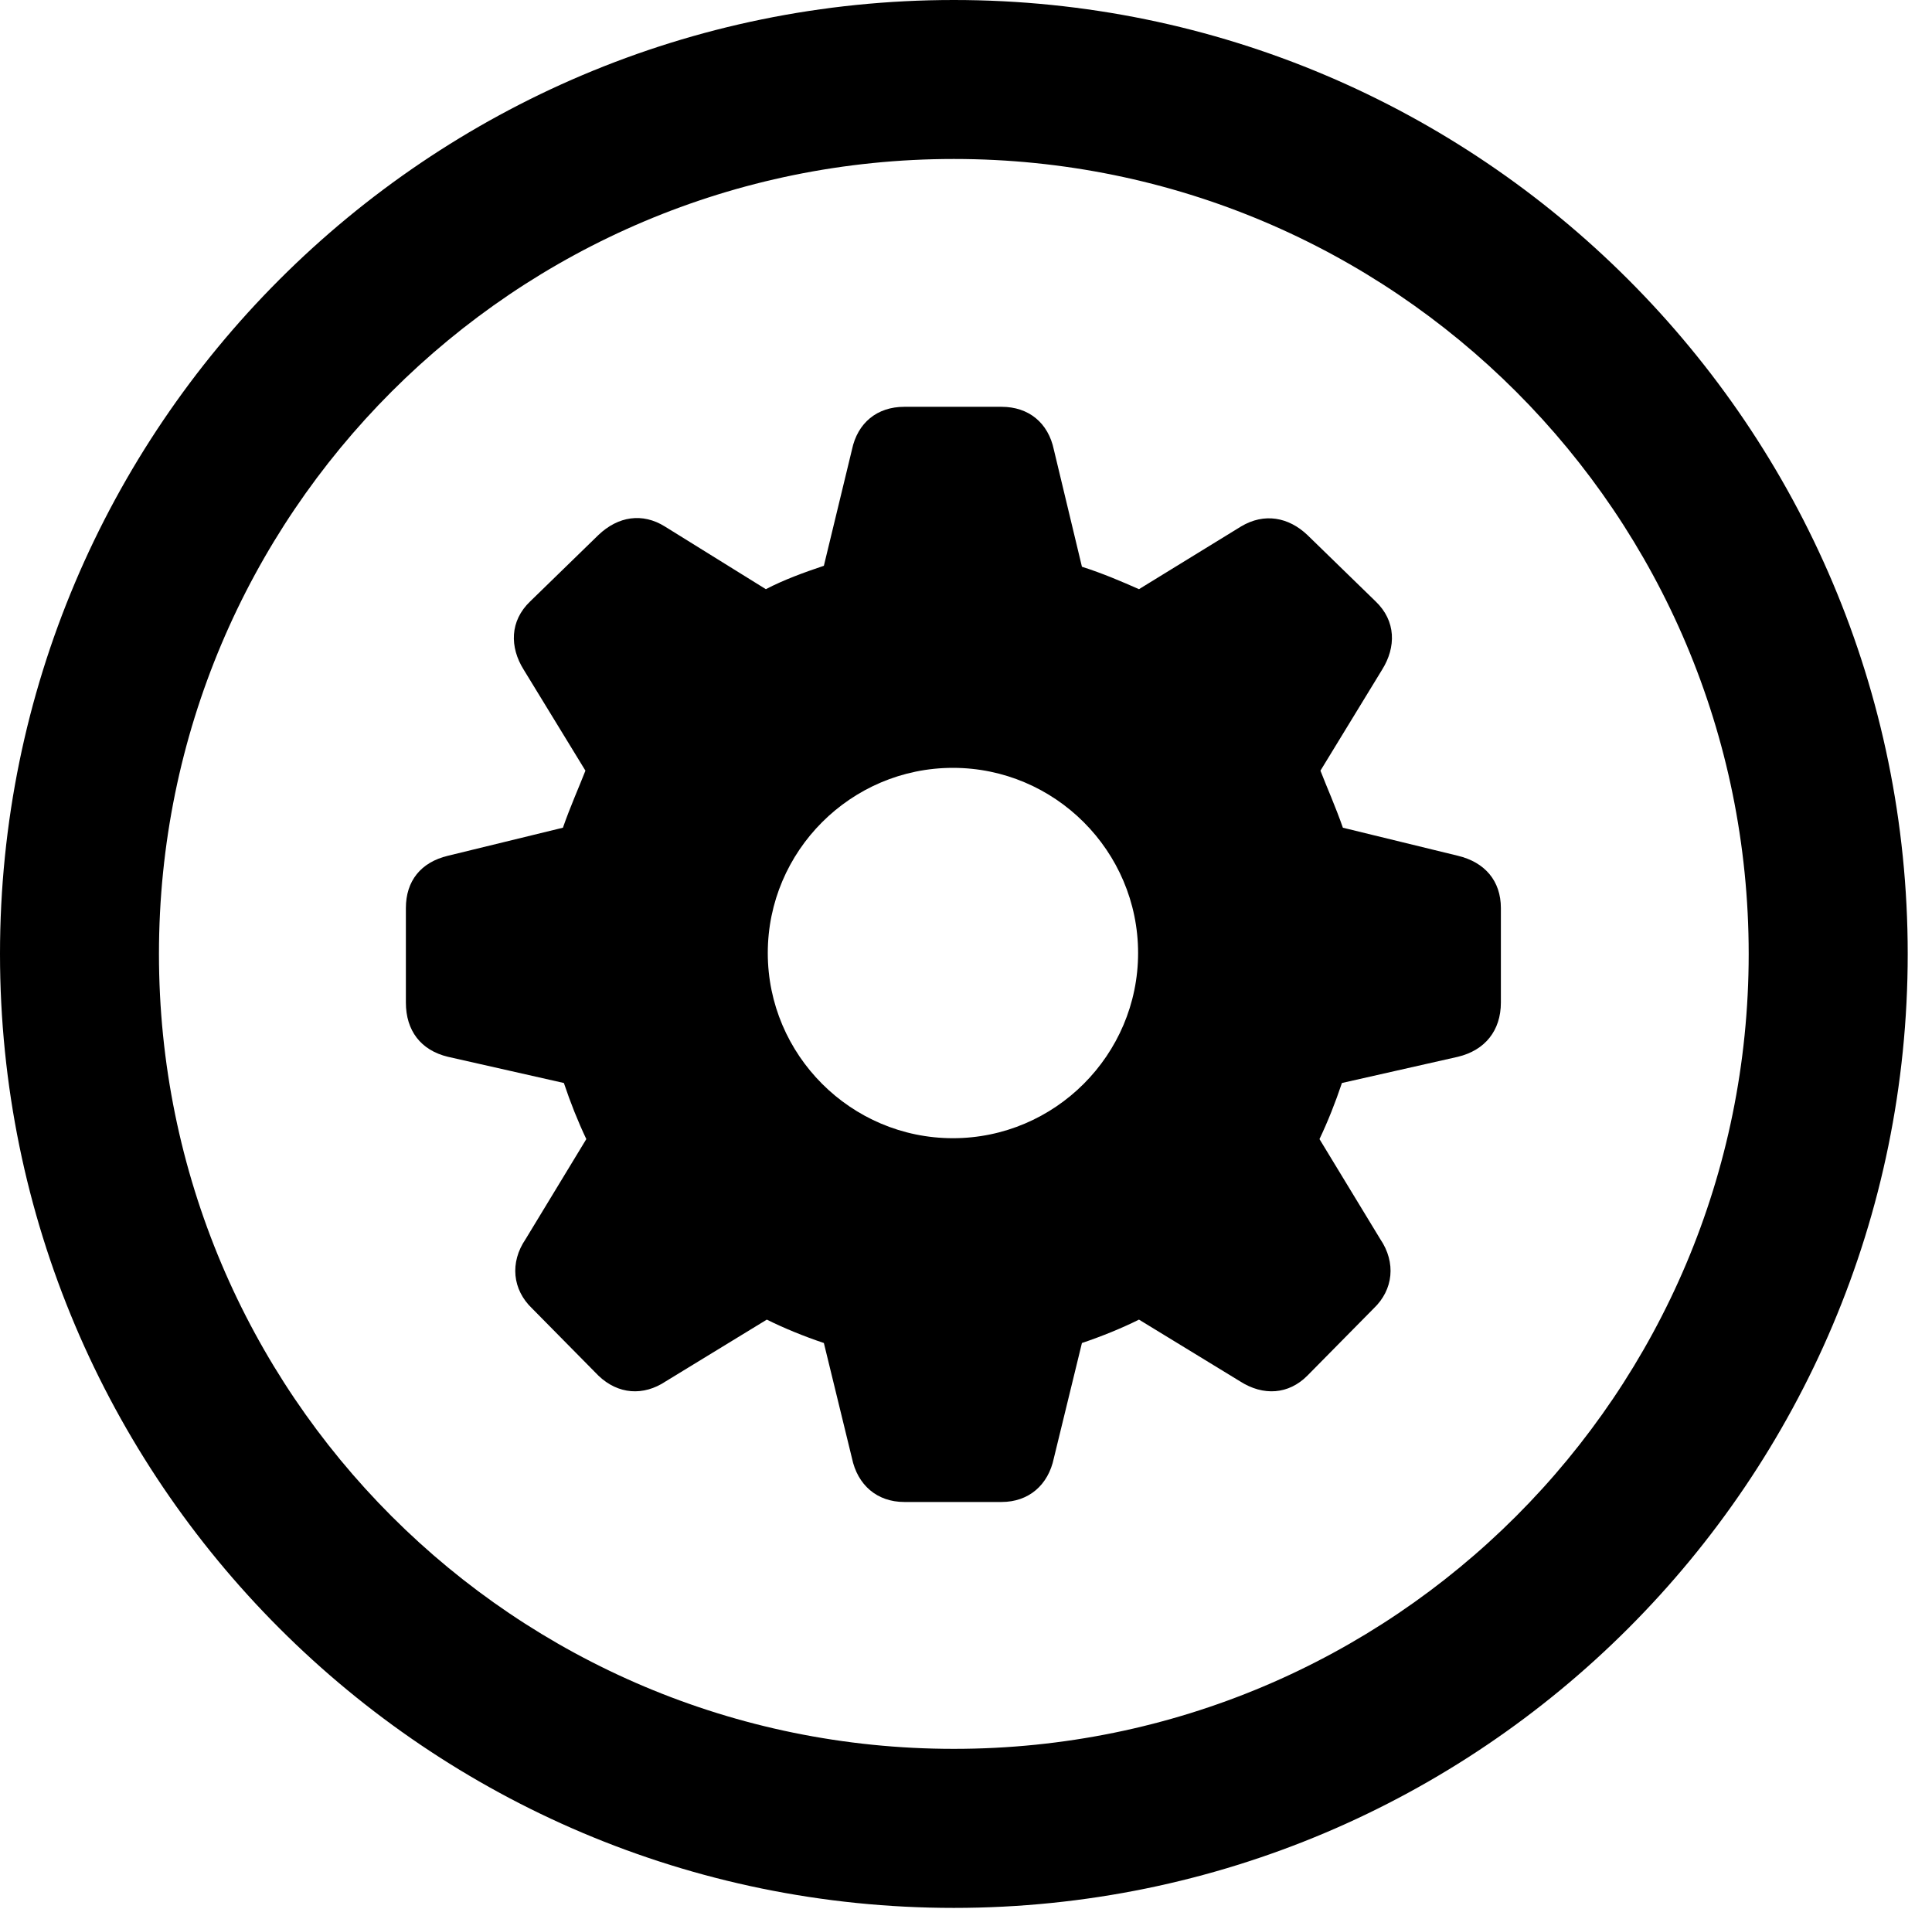 <svg version="1.1" xmlns="http://www.w3.org/2000/svg" xmlns:xlink="http://www.w3.org/1999/xlink" viewBox="0 0 28.246 27.904">
 <g>
  
  <path d="M13.945 27.891C21.643 27.891 27.891 21.643 27.891 13.945C27.891 6.248 21.643 0 13.945 0C6.248 0 0 6.248 0 13.945C0 21.643 6.248 27.891 13.945 27.891ZM13.945 25.566C7.52 25.566 2.324 20.371 2.324 13.945C2.324 7.52 7.52 2.324 13.945 2.324C20.371 2.324 25.566 7.52 25.566 13.945C25.566 20.371 20.371 25.566 13.945 25.566Z" style="fill:hsl(0 0 0/0.85)"></path>
  <path d="M13.221 21.957L14.643 21.957C15.039 21.957 15.326 21.711 15.408 21.314L15.818 19.633C16.105 19.537 16.406 19.414 16.652 19.291L18.129 20.193C18.471 20.412 18.84 20.385 19.113 20.111L20.084 19.127C20.371 18.854 20.412 18.457 20.18 18.115L19.291 16.652C19.414 16.393 19.523 16.119 19.619 15.832L21.314 15.449C21.711 15.354 21.943 15.066 21.943 14.656L21.943 13.275C21.943 12.879 21.711 12.605 21.314 12.51L19.633 12.1C19.523 11.785 19.4 11.512 19.305 11.266L20.207 9.789C20.412 9.461 20.412 9.078 20.111 8.791L19.113 7.82C18.84 7.561 18.484 7.492 18.143 7.697L16.652 8.613C16.406 8.504 16.119 8.381 15.818 8.285L15.408 6.576C15.326 6.18 15.039 5.947 14.643 5.947L13.221 5.947C12.824 5.947 12.537 6.18 12.455 6.576L12.045 8.271C11.758 8.367 11.457 8.477 11.197 8.613L9.721 7.697C9.393 7.492 9.037 7.547 8.75 7.82L7.752 8.791C7.451 9.078 7.451 9.461 7.656 9.789L8.559 11.266C8.463 11.512 8.34 11.785 8.23 12.1L6.549 12.51C6.152 12.605 5.934 12.879 5.934 13.275L5.934 14.656C5.934 15.066 6.152 15.354 6.549 15.449L8.244 15.832C8.34 16.119 8.449 16.393 8.572 16.652L7.684 18.115C7.451 18.457 7.492 18.854 7.779 19.127L8.75 20.111C9.037 20.385 9.406 20.412 9.734 20.193L11.211 19.291C11.457 19.414 11.758 19.537 12.045 19.633L12.455 21.314C12.537 21.711 12.824 21.957 13.221 21.957ZM13.932 16.639C12.441 16.639 11.225 15.422 11.225 13.932C11.225 12.441 12.441 11.225 13.932 11.225C15.422 11.225 16.639 12.441 16.639 13.932C16.639 15.422 15.422 16.639 13.932 16.639Z" style="fill:hsl(0 0 0/0.85)"></path>
 </g>
</svg>